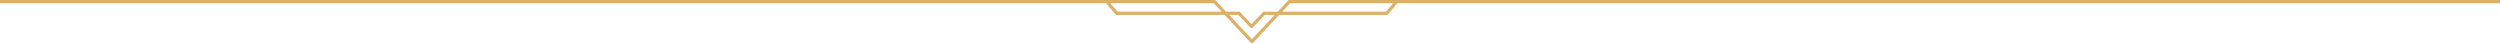 <svg xmlns="http://www.w3.org/2000/svg" width="775.354" height="13.387" viewBox="0 0 775.354 13.387">
    <path fill="#dcb067" d="M792.286 140.75H416.608l-3.4 3.629h-4.458l-3.666 3.849-3.666-3.849H397.2l-3.4-3.629H16.932v1h343.046l3.056 3.629h33.728l8.062 8.6.171.158h.434l8.21-8.758h33.609l3.057-3.629h341.981zM363.5 144.379l-2.214-2.629h32.074l2.466 2.629zm41.7 8.539l-7.068-7.539h2.854l3.724 3.909.166.155h.428l3.871-4.064h3.092zm41.582-8.539h-32.205l2.465-2.629H449z" transform="translate(-16.932 -140.75)"/>
</svg>
